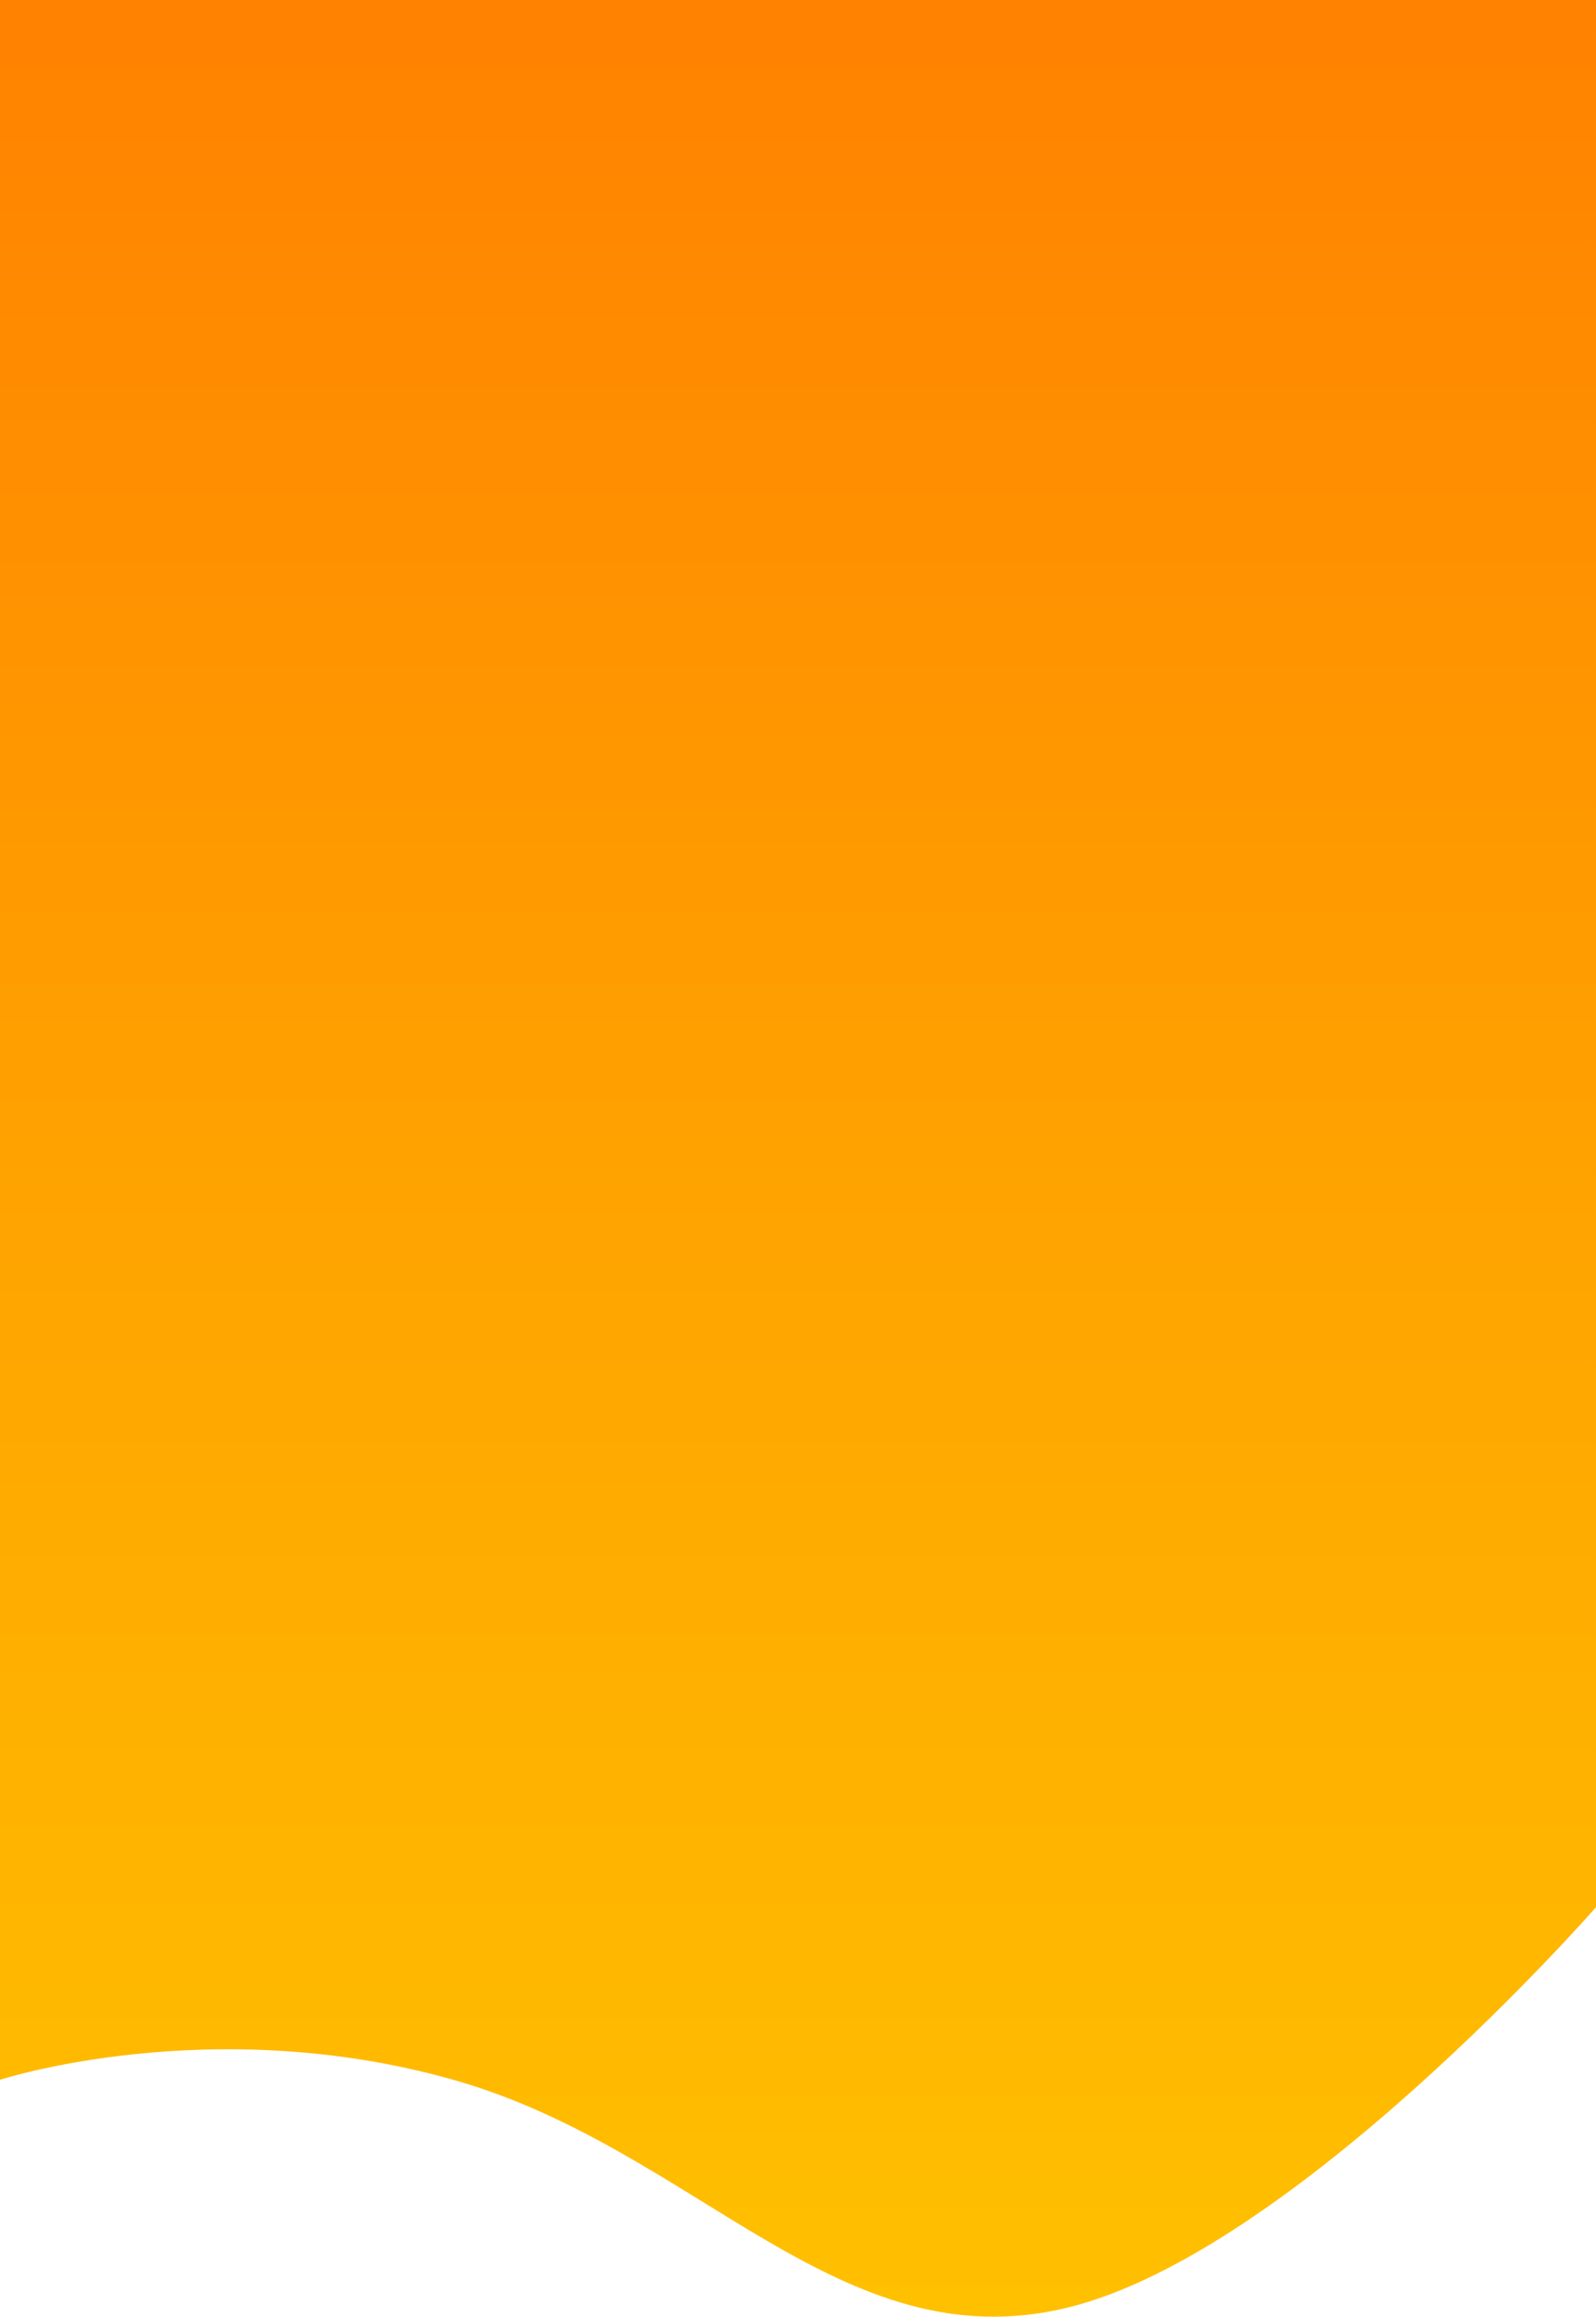<svg xmlns="http://www.w3.org/2000/svg" xmlns:xlink="http://www.w3.org/1999/xlink" width="375" height="544.133" viewBox="0 0 375 544.133">
  <defs>
    <linearGradient id="linear-gradient" x1="0.5" x2="0.5" y2="1" gradientUnits="objectBoundingBox">
      <stop offset="0" stop-color="#FF8200"/>
      <stop offset="0.407" stop-color="#FF9D00"/>
      <stop offset="1" stop-color="#FFC100"/>
    </linearGradient>
  </defs>
  <path id="Path_198" data-name="Path 198" d="M-3770,20244.852s49.48-16.135,106.515,0,90.737,66.449,144.128,53.553,124.356-94.094,124.356-94.094v-447.947h-375Z" transform="translate(3770 -19756.363)" fill="url(#linear-gradient)"/>
</svg>